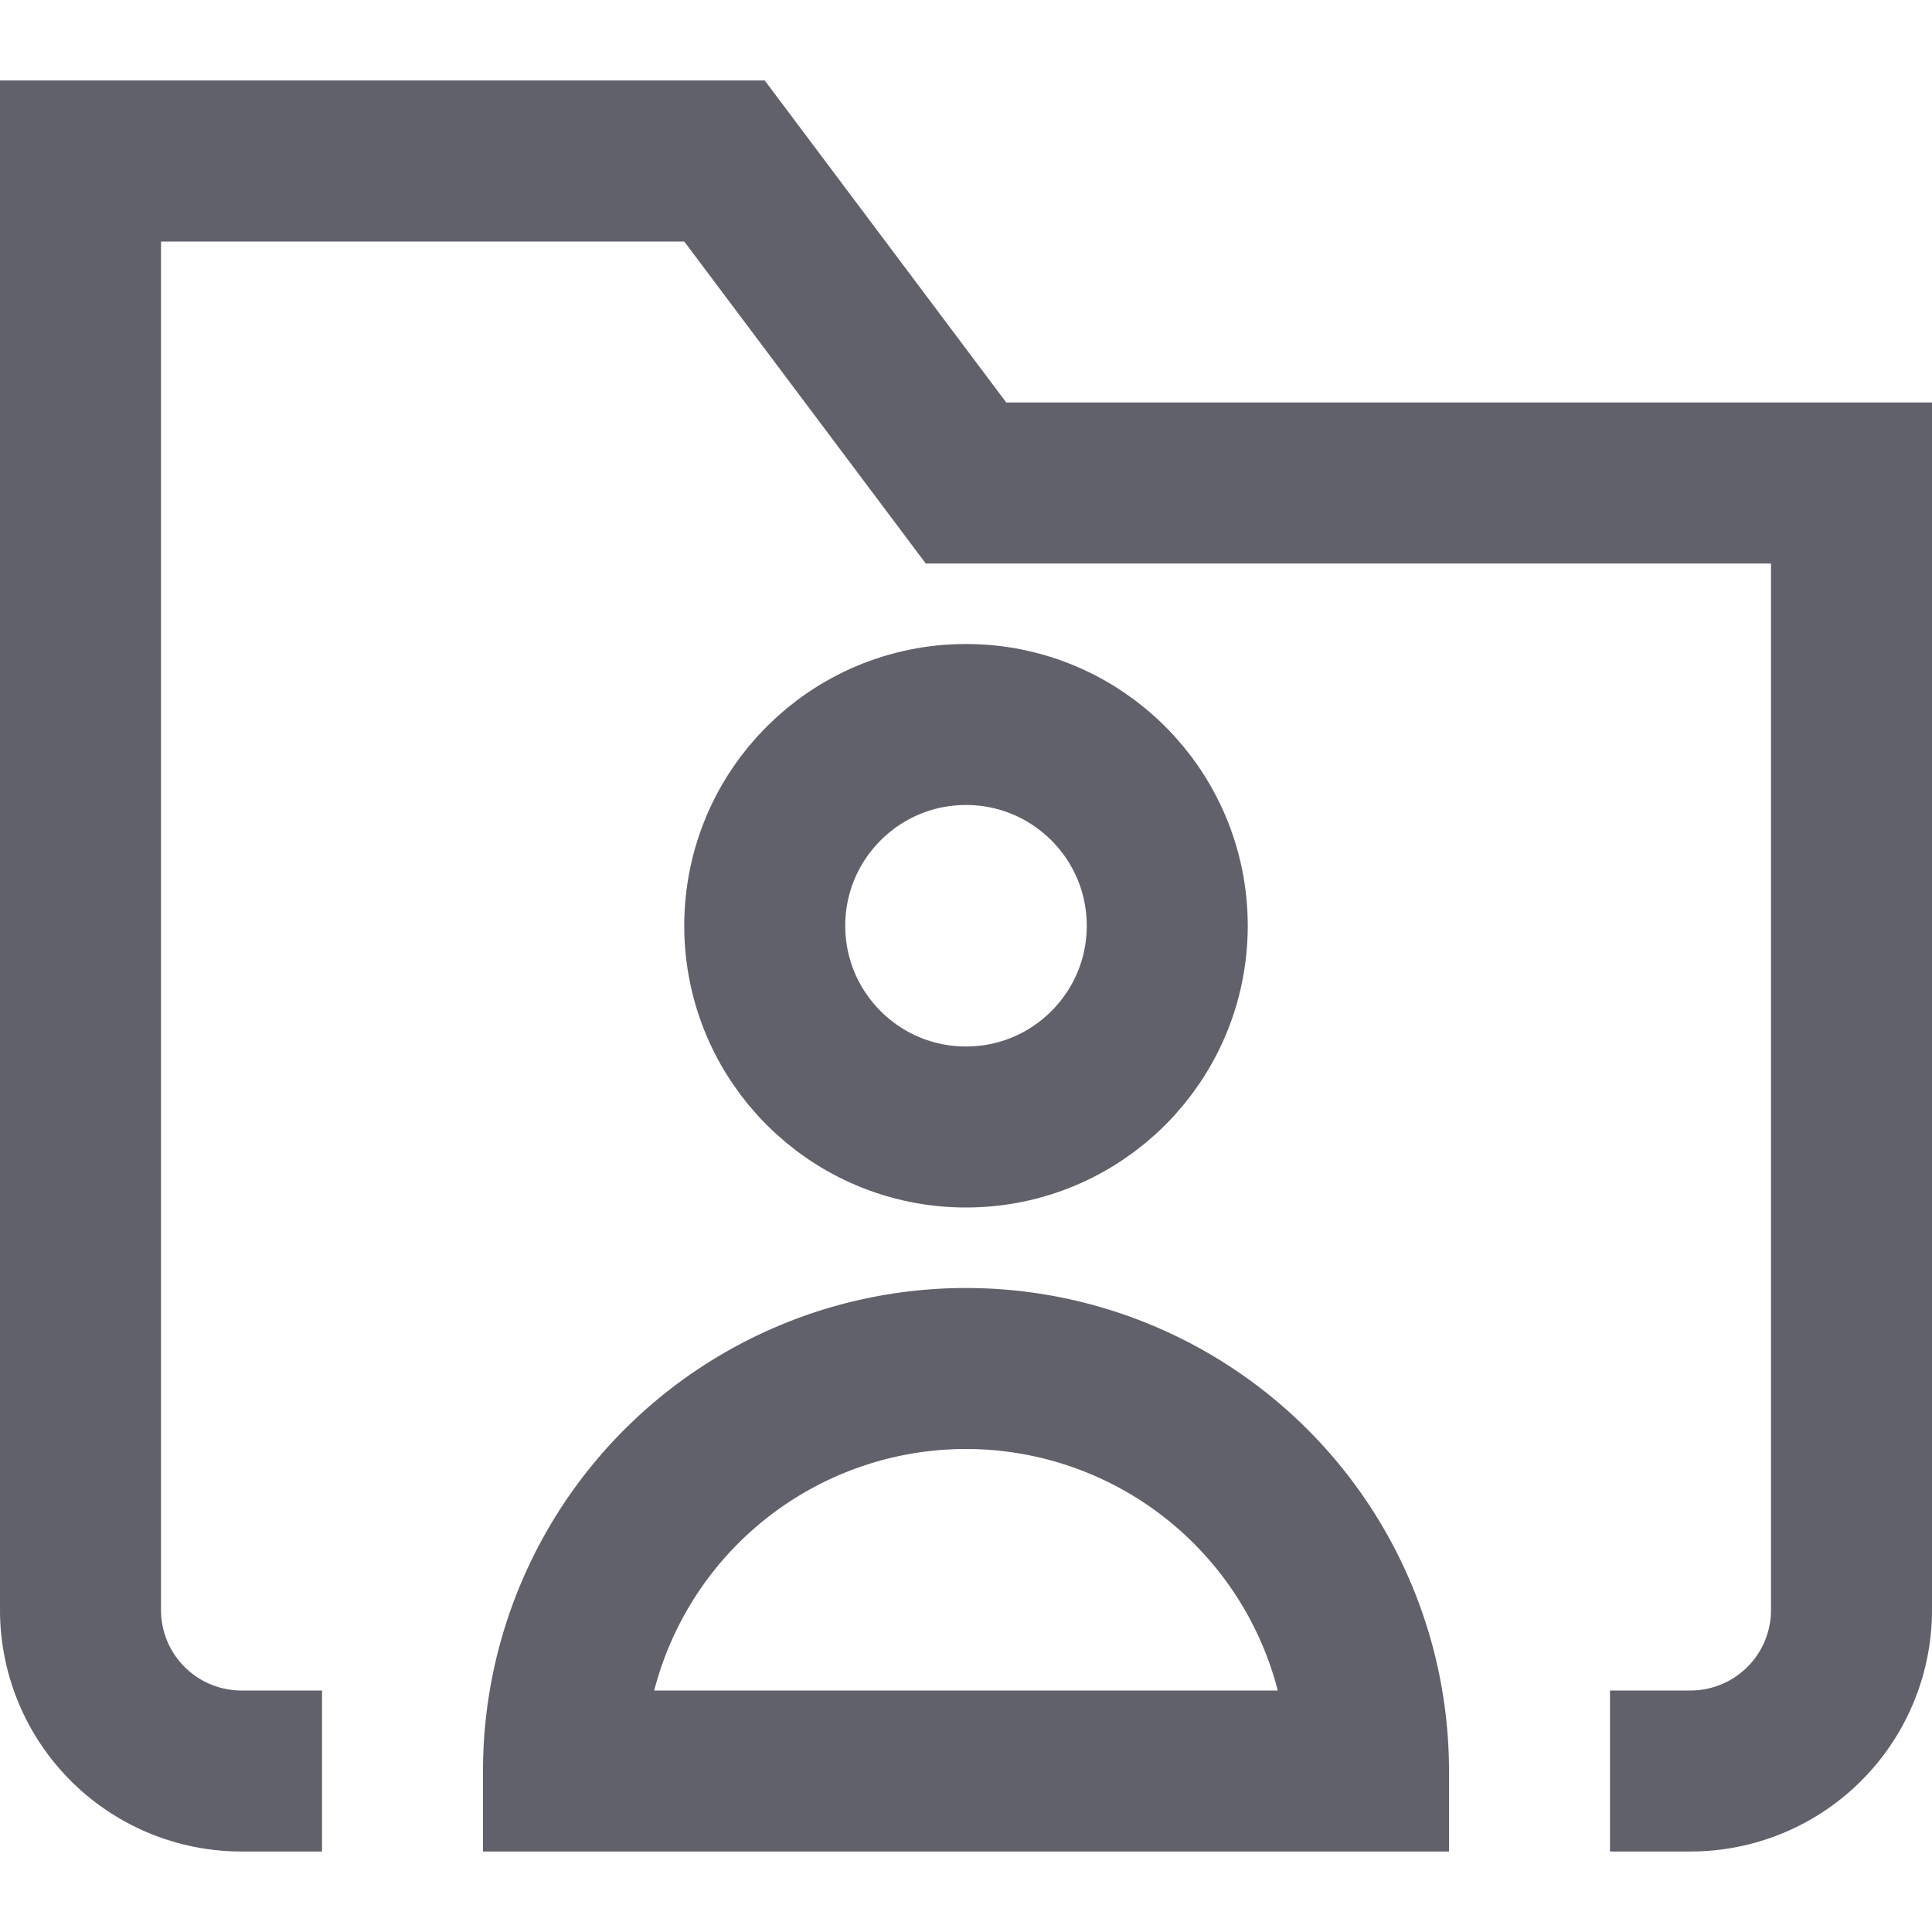 <svg xmlns="http://www.w3.org/2000/svg" height="24" width="24" viewBox="0 0 24 24"><path d="M4,22H3a2,2,0,0,1-2-2V2H9l3,4H23V20a2,2,0,0,1-2,2H20" fill="none" stroke="#61616b" stroke-width="2"></path><circle data-color="color-2" cx="12" cy="11.5" r="2.5" fill="none" stroke="#61616b" stroke-width="2"></circle><path data-color="color-2" d="M12,17a5,5,0,0,0-5,5H17A5,5,0,0,0,12,17Z" fill="none" stroke="#61616b" stroke-width="2"></path></svg>